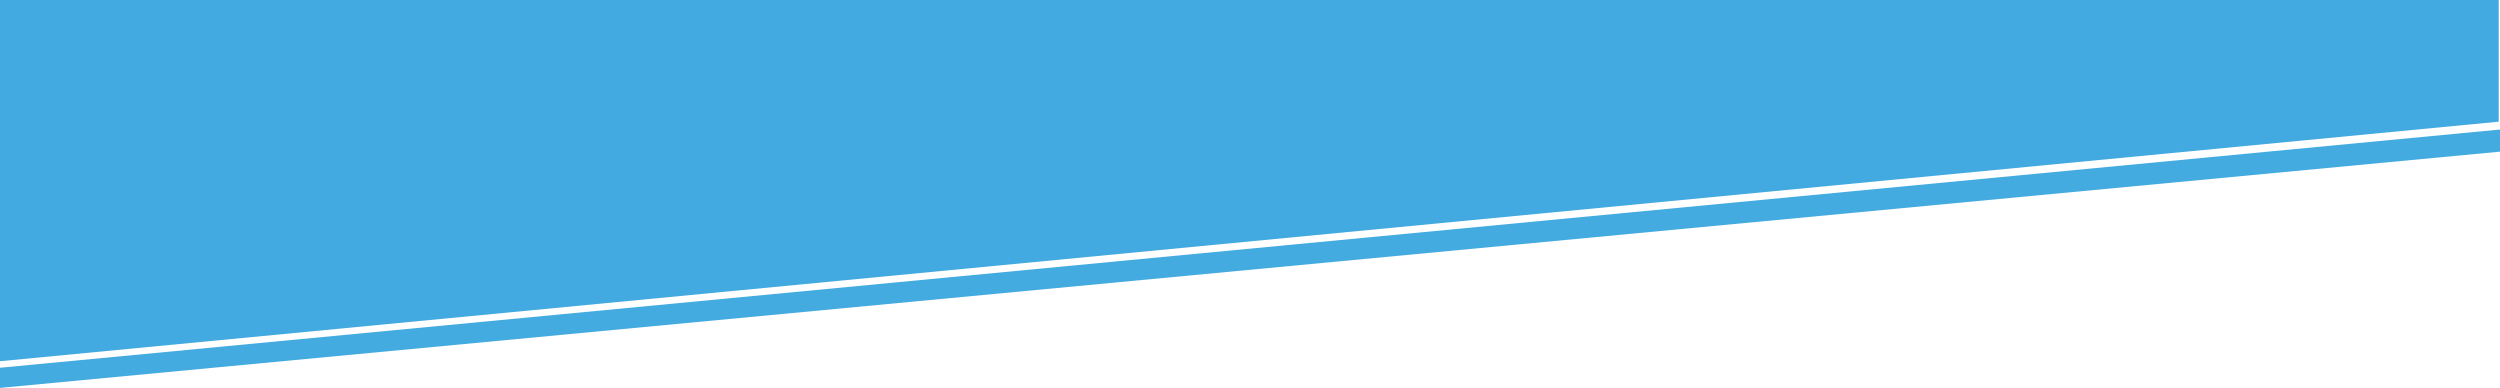 <?xml version="1.0" encoding="utf-8"?>
<!-- Generator: Adobe Illustrator 16.0.0, SVG Export Plug-In . SVG Version: 6.00 Build 0)  -->
<!DOCTYPE svg PUBLIC "-//W3C//DTD SVG 1.1//EN" "http://www.w3.org/Graphics/SVG/1.1/DTD/svg11.dtd">
<svg version="1.1" id="Layer_1" xmlns="http://www.w3.org/2000/svg" xmlns:xlink="http://www.w3.org/1999/xlink" x="0px" y="0px"
	 width="1920.438px" height="297.98px" viewBox="0.062 0 1920.438 297.98" enable-background="new 0.062 0 1920.438 297.98"
	 xml:space="preserve">
<g transform="translate(0,298) scale(0.1,-0.1)">
</g>
<polygon fill="#42AAE0" points="0.062,277.48 1919.5,93.481 1919.5,0 0.062,0 "/>
<polygon fill="#44ABE0" points="0.062,282.5 0.062,297.98 1920.5,116.5 1920.5,99.5 "/>
</svg>
